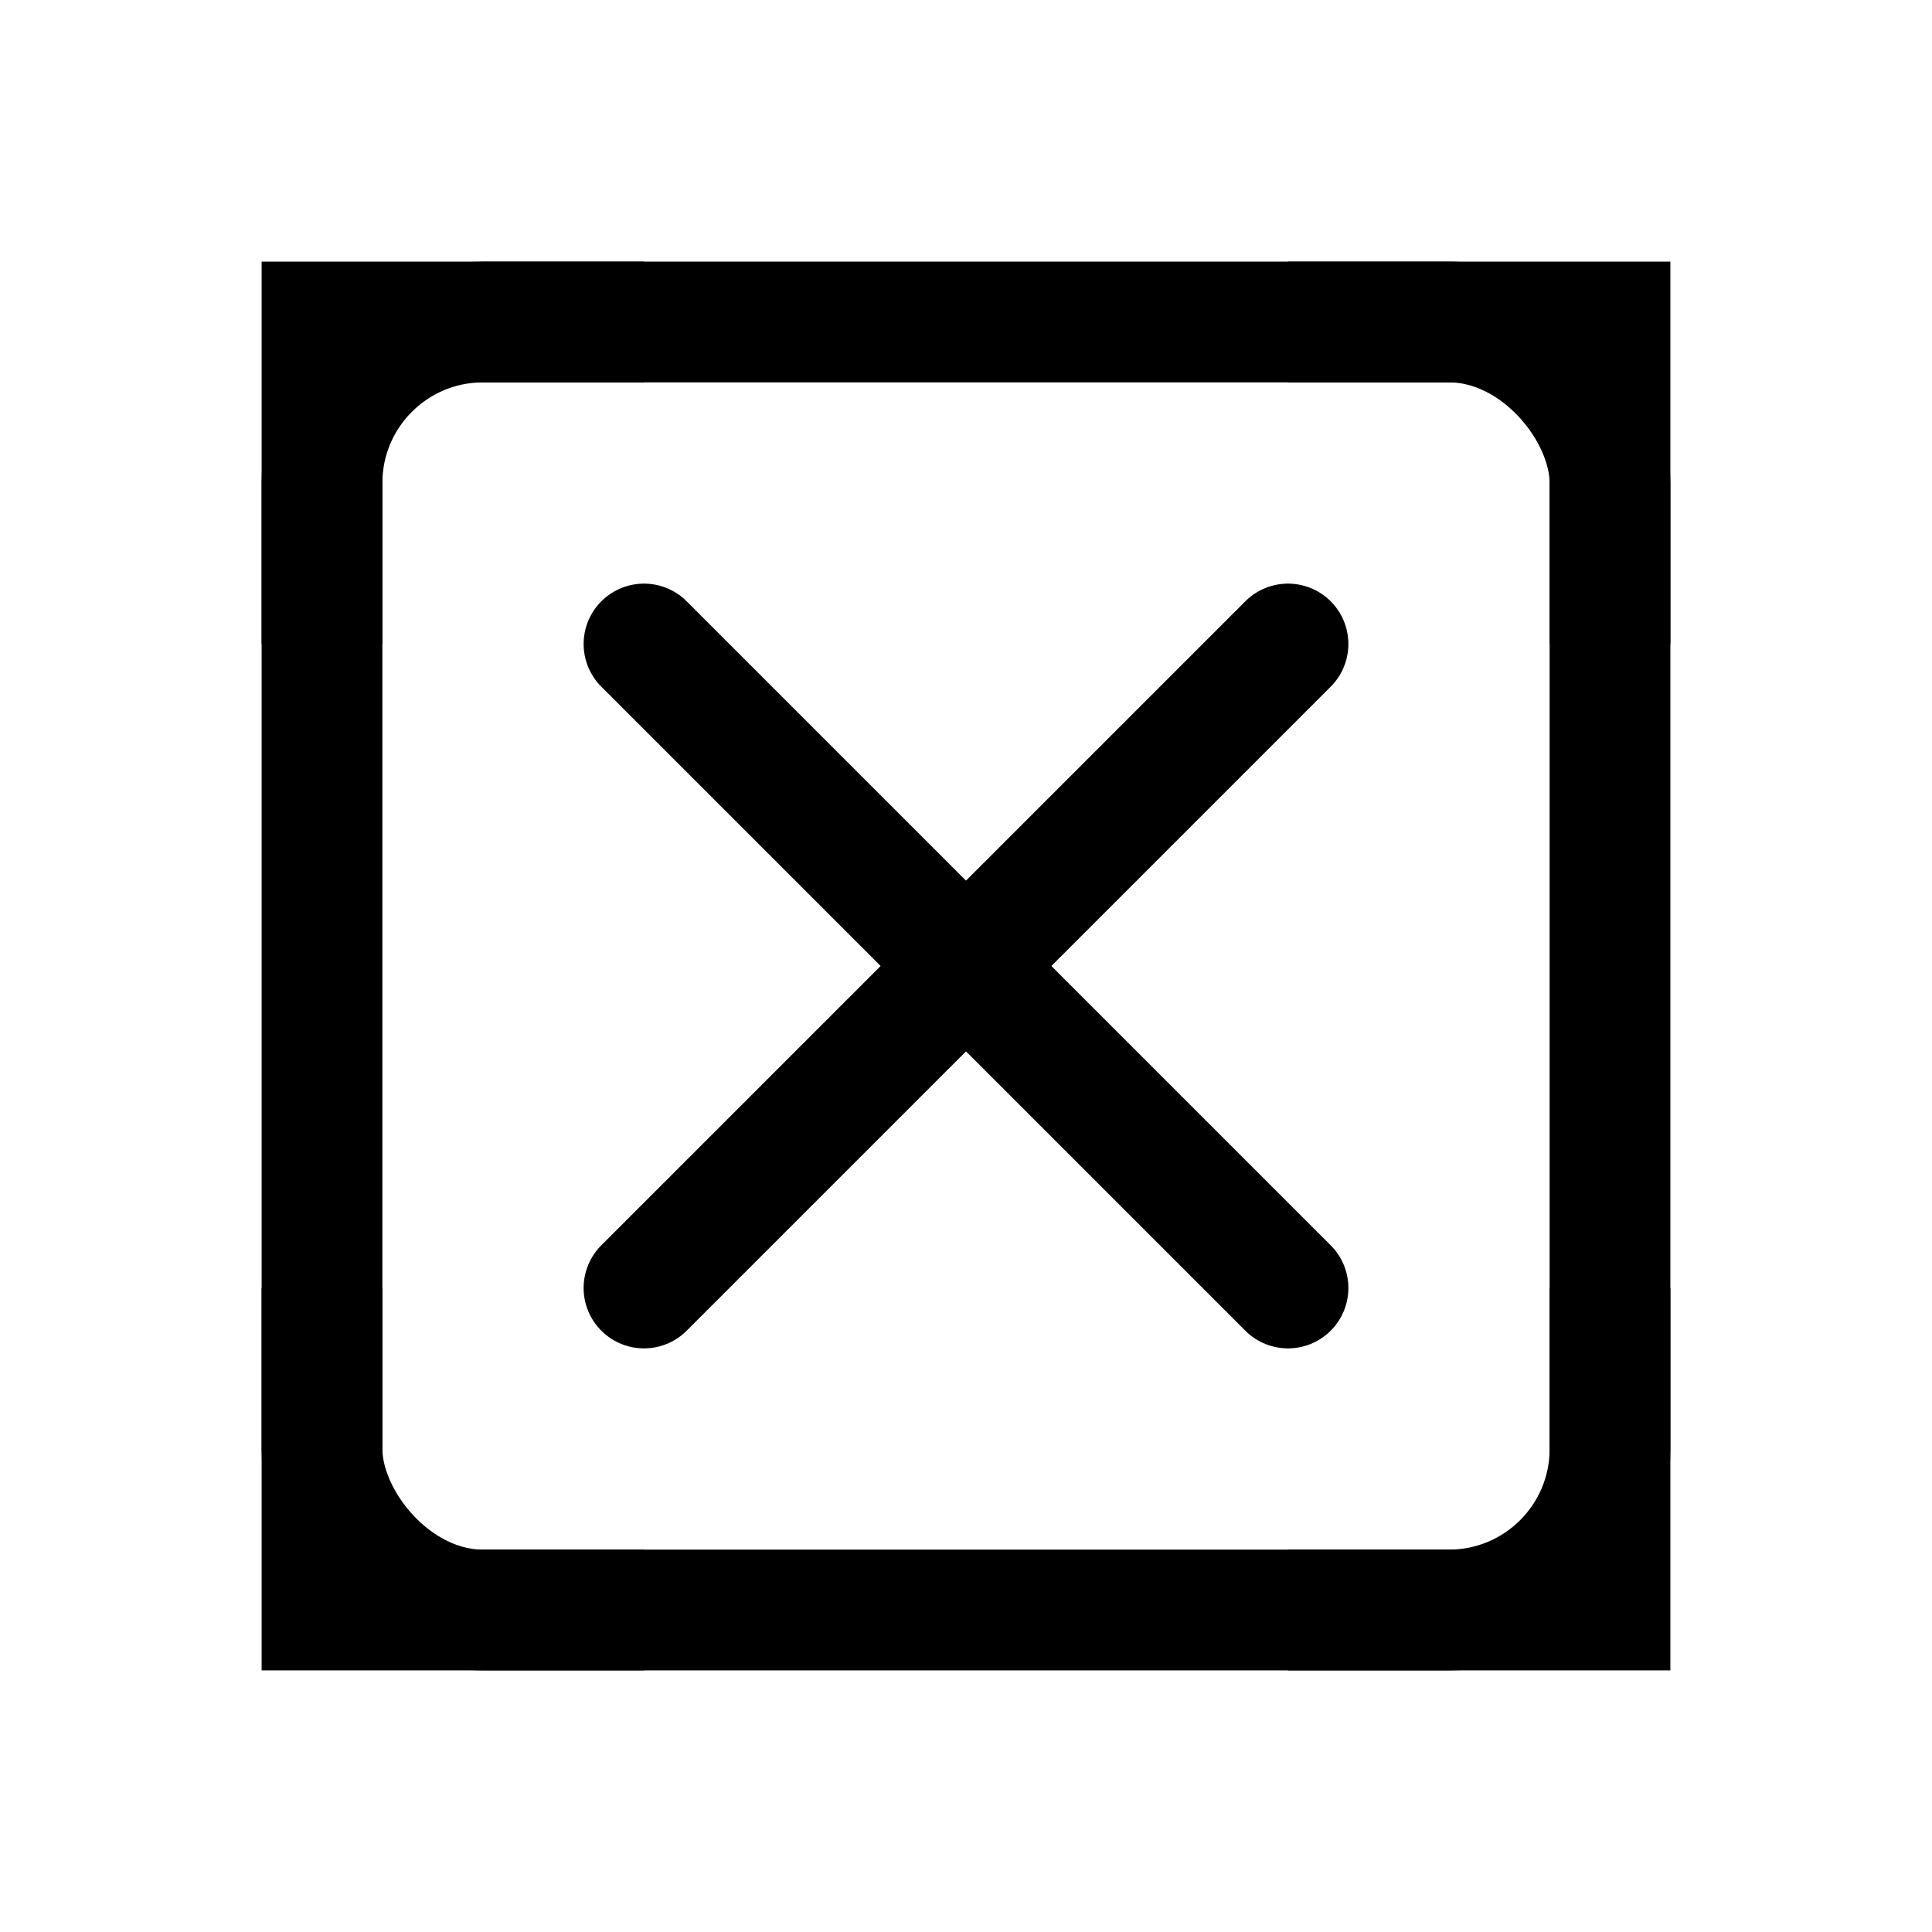 <?xml version="1.0" encoding="UTF-8"?>
<svg width="24" height="24" viewBox="0 0 24 24" fill="none" xmlns="http://www.w3.org/2000/svg">
    <!-- Main shape representing a mask -->
    <rect x="4" y="4" width="16" height="16" rx="2" stroke="currentColor" stroke-width="1.5"/>
    <!-- X mark to indicate clearing -->
    <path d="M8 8L16 16" stroke="currentColor" stroke-width="1.5" stroke-linecap="round"/>
    <path d="M16 8L8 16" stroke="currentColor" stroke-width="1.5" stroke-linecap="round"/>
    <!-- Corner marks to show empty state -->
    <path d="M4 8L4 4L8 4" stroke="currentColor" stroke-width="1.5"/>
    <path d="M16 4L20 4L20 8" stroke="currentColor" stroke-width="1.5"/>
    <path d="M20 16L20 20L16 20" stroke="currentColor" stroke-width="1.5"/>
    <path d="M8 20L4 20L4 16" stroke="currentColor" stroke-width="1.5"/>
</svg>
